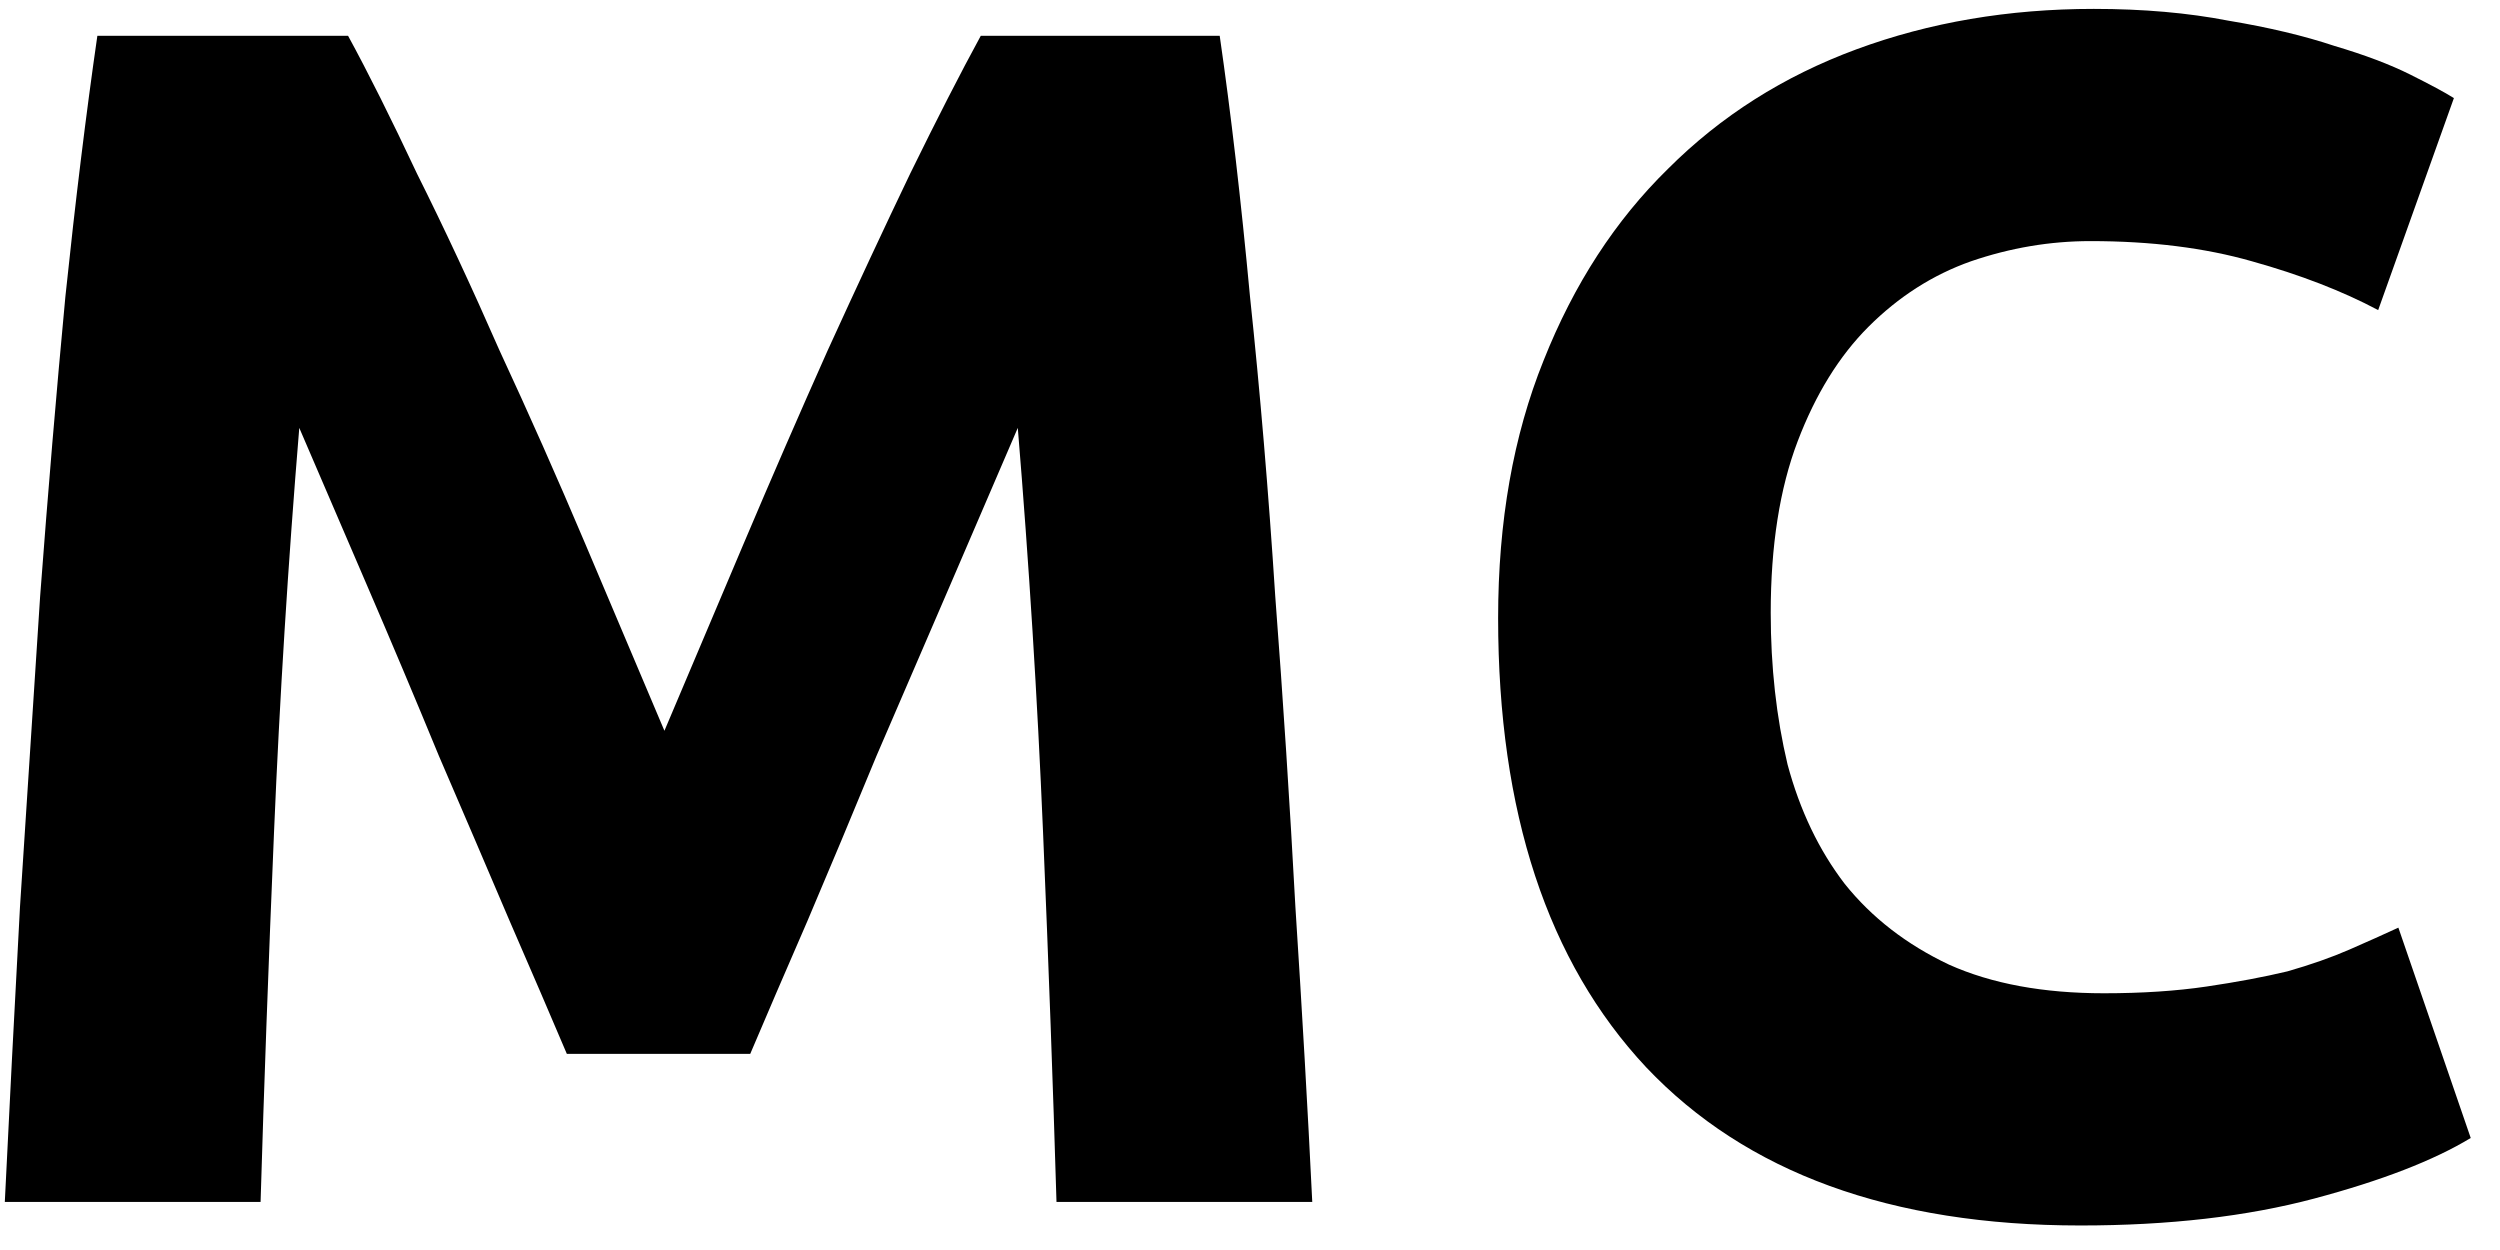 <svg width="52" height="26" viewBox="0 0 52 26" fill="none" xmlns="http://www.w3.org/2000/svg">
<path d="M7.24 0.745C7.66 1.515 8.138 2.472 8.675 3.615C9.235 4.735 9.807 5.96 10.39 7.29C10.997 8.597 11.592 9.938 12.175 11.315C12.758 12.692 13.307 13.987 13.82 15.2C14.333 13.987 14.882 12.692 15.465 11.315C16.048 9.938 16.632 8.597 17.215 7.29C17.822 5.96 18.393 4.735 18.93 3.615C19.49 2.472 19.98 1.515 20.4 0.745H25.37C25.603 2.355 25.813 4.163 26 6.17C26.21 8.153 26.385 10.23 26.525 12.4C26.688 14.547 26.828 16.705 26.945 18.875C27.085 21.045 27.202 23.087 27.295 25H21.975C21.905 22.643 21.812 20.077 21.695 17.3C21.578 14.523 21.403 11.723 21.17 8.9C20.75 9.88 20.283 10.965 19.77 12.155C19.257 13.345 18.743 14.535 18.23 15.725C17.74 16.915 17.262 18.058 16.795 19.155C16.328 20.228 15.932 21.15 15.605 21.92H11.79C11.463 21.15 11.067 20.228 10.6 19.155C10.133 18.058 9.643 16.915 9.13 15.725C8.64 14.535 8.138 13.345 7.625 12.155C7.112 10.965 6.645 9.88 6.225 8.9C5.992 11.723 5.817 14.523 5.7 17.3C5.583 20.077 5.49 22.643 5.42 25H0.1C0.193 23.087 0.298 21.045 0.415 18.875C0.555 16.705 0.695 14.547 0.835 12.4C0.998 10.23 1.173 8.153 1.36 6.17C1.57 4.163 1.792 2.355 2.025 0.745H7.24ZM43.271 25.49C39.328 25.49 36.318 24.393 34.241 22.2C32.188 20.007 31.161 16.892 31.161 12.855C31.161 10.848 31.476 9.063 32.106 7.5C32.736 5.913 33.599 4.583 34.696 3.51C35.793 2.413 37.099 1.585 38.616 1.025C40.133 0.465 41.778 0.185 43.551 0.185C44.578 0.185 45.511 0.267 46.351 0.43C47.191 0.57 47.926 0.745 48.556 0.955C49.186 1.142 49.711 1.34 50.131 1.55C50.551 1.76 50.855 1.923 51.041 2.04L49.466 6.45C48.719 6.053 47.844 5.715 46.841 5.435C45.861 5.155 44.741 5.015 43.481 5.015C42.641 5.015 41.813 5.155 40.996 5.435C40.203 5.715 39.491 6.17 38.861 6.8C38.255 7.407 37.764 8.2 37.391 9.18C37.018 10.16 36.831 11.35 36.831 12.75C36.831 13.87 36.948 14.92 37.181 15.9C37.438 16.857 37.834 17.685 38.371 18.385C38.931 19.085 39.654 19.645 40.541 20.065C41.428 20.462 42.501 20.66 43.761 20.66C44.554 20.66 45.266 20.613 45.896 20.52C46.526 20.427 47.086 20.322 47.576 20.205C48.066 20.065 48.498 19.913 48.871 19.75C49.245 19.587 49.583 19.435 49.886 19.295L51.391 23.67C50.621 24.137 49.536 24.557 48.136 24.93C46.736 25.303 45.114 25.49 43.271 25.49Z" fill="black"/>
</svg>
